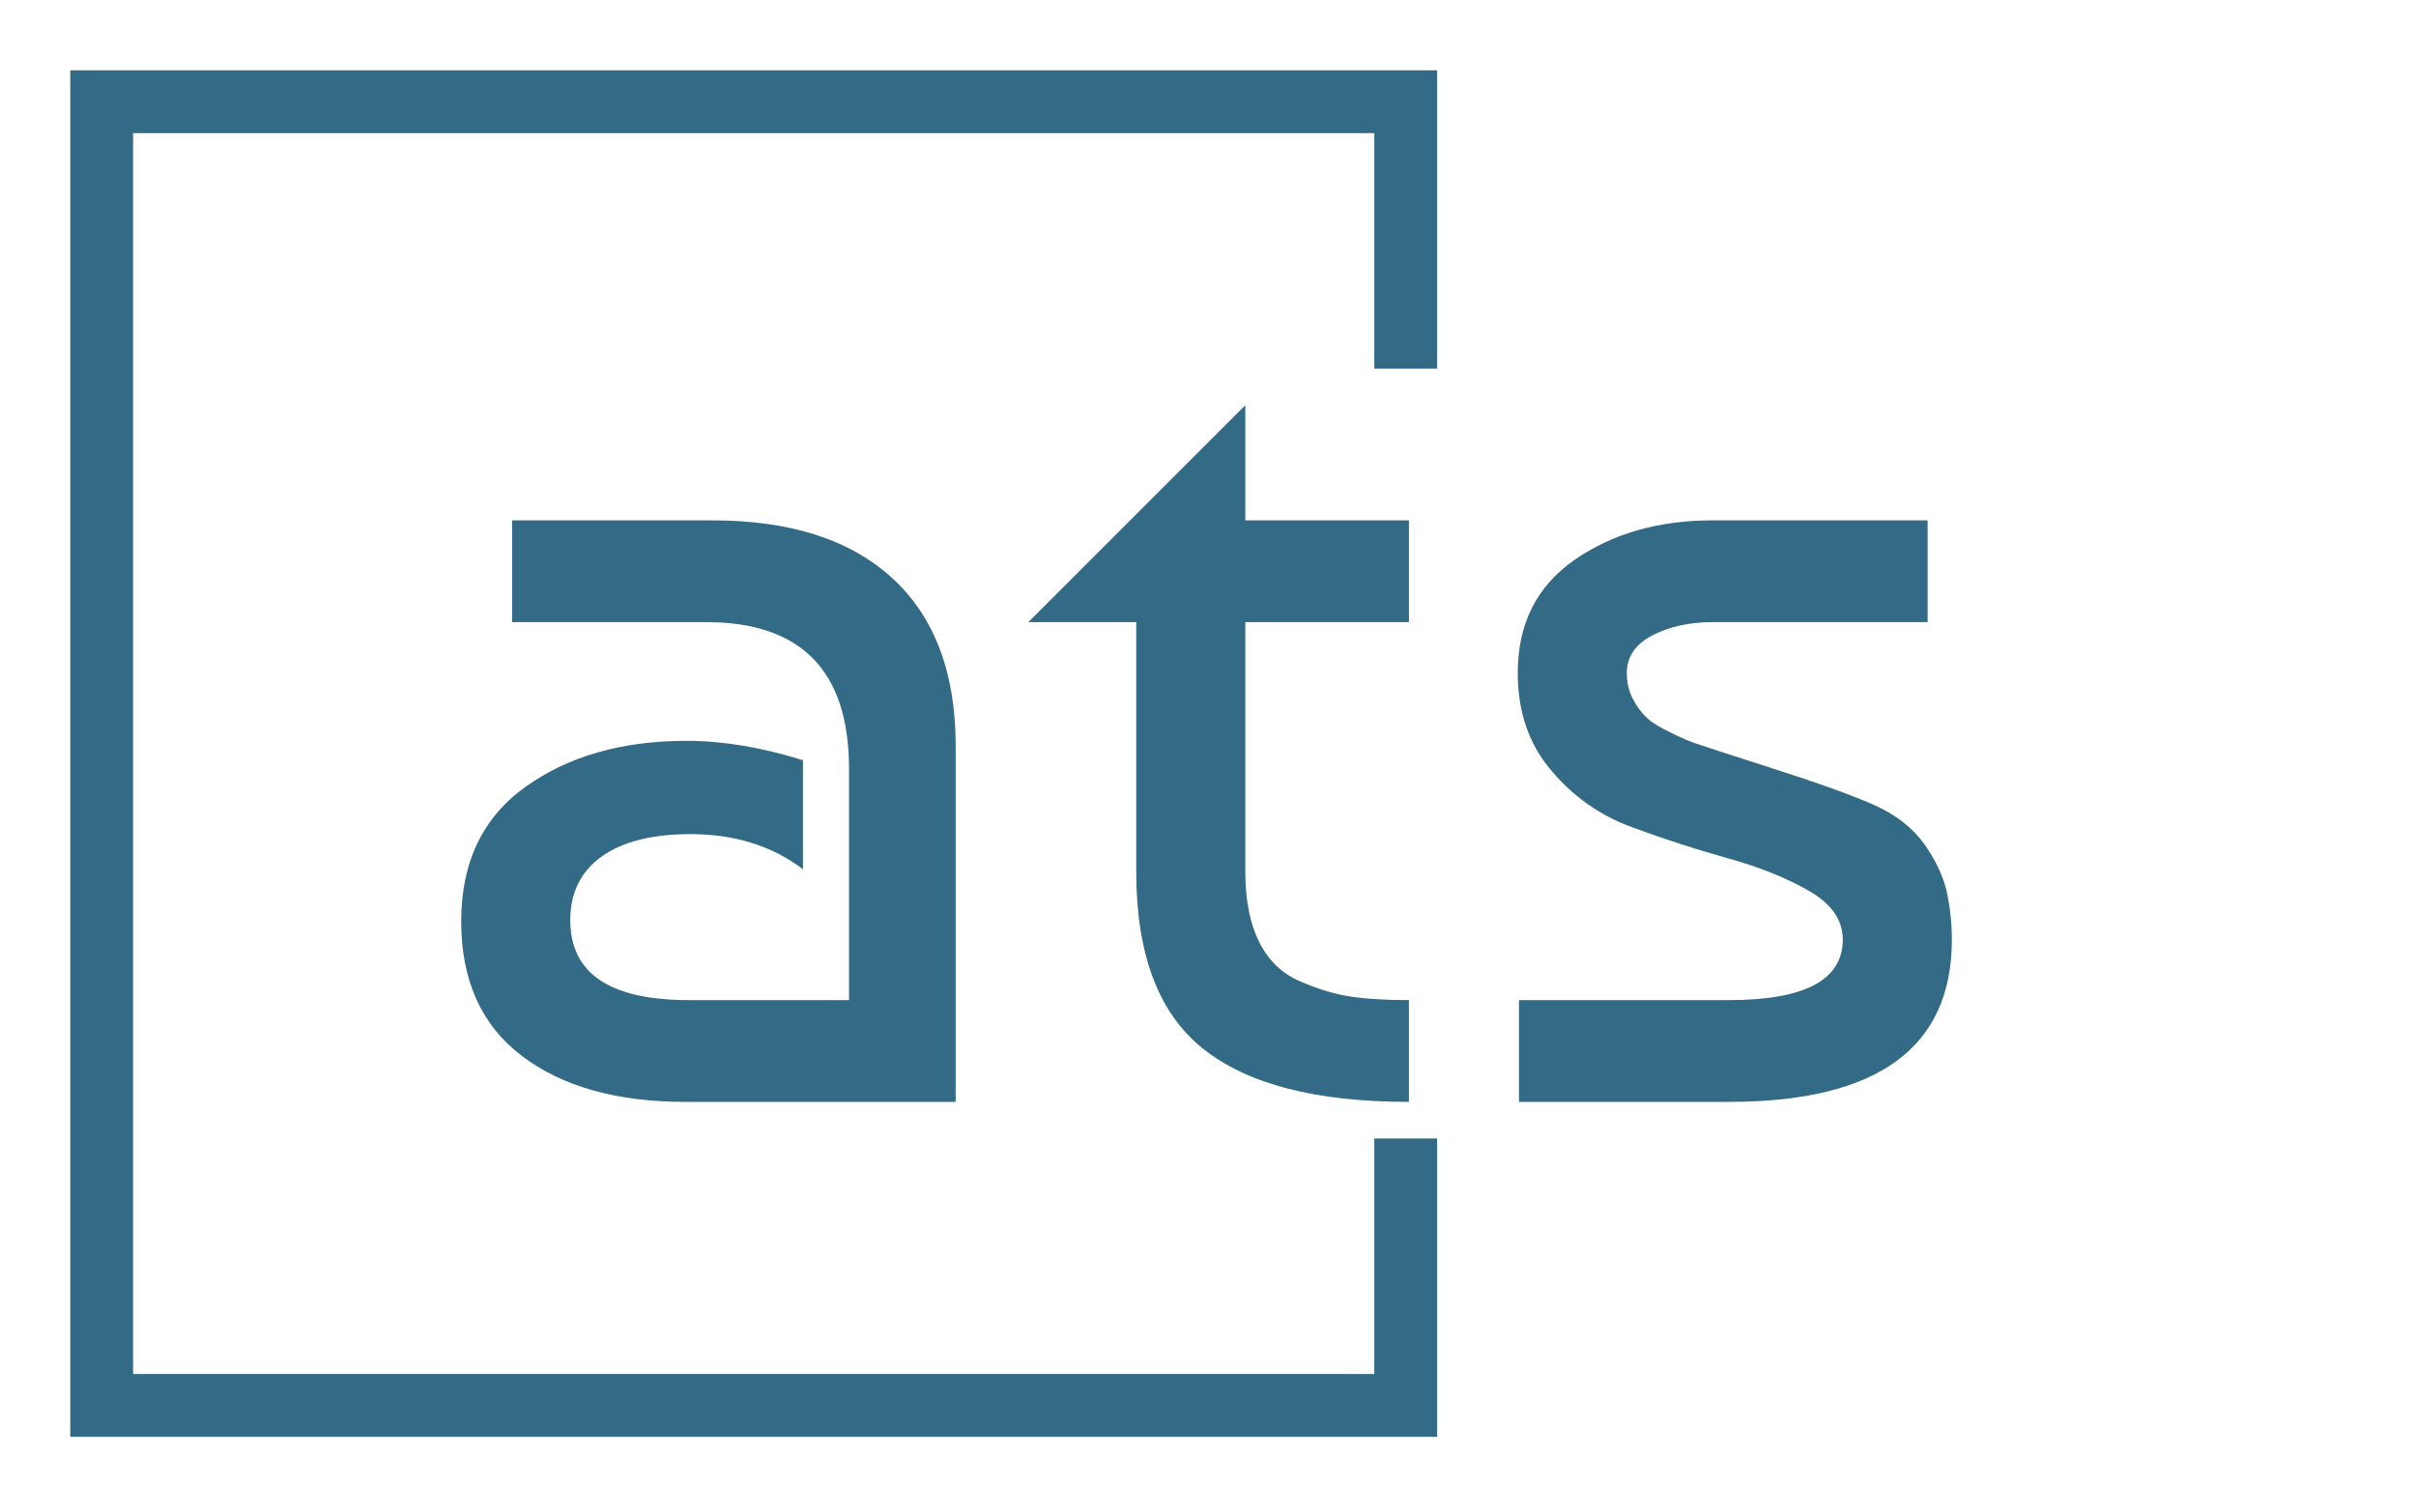 <svg xmlns="http://www.w3.org/2000/svg" version="1.1" xmlns:xlink="http://www.w3.org/1999/xlink"
  xmlns:svgjs="http://svgjs.dev/svgjs" width="2000" height="1252" viewBox="0 0 2000 1252">
  <g transform="matrix(1,0,0,1,-1.212,-2.019)"><svg viewBox="0 0 396 248"
      data-background-color="#ffffff" preserveAspectRatio="xMidYMid meet" height="1252" width="2000"
      xmlns="http://www.w3.org/2000/svg" xmlns:xlink="http://www.w3.org/1999/xlink">
      <g id="tight-bounds" transform="matrix(1,0,0,1,0.24,0.4)"><svg
          viewBox="0 0 395.52 247.2" height="247.2" width="395.52">
          <g><svg></svg></g>
          <g><svg viewBox="0 0 395.52 247.2" height="247.2" width="395.52">
              <g transform="matrix(1,0,0,1,75.544,66.467)"><svg
                  viewBox="0 0 244.431 114.267" height="114.267"
                  width="244.431">
                  <g><svg viewBox="0 0 244.431 114.267" height="114.267"
                      width="244.431">
                      <g><svg viewBox="0 0 244.431 114.267" height="114.267"
                          width="244.431">
                          <g id="textblocktransform"><svg viewBox="0 0 244.431 114.267"
                              height="114.267" width="244.431" id="textblock">
                              <g><svg viewBox="0 0 244.431 114.267" height="114.267"
                                  width="244.431">
                                  <g transform="matrix(1,0,0,1,0,0)"><svg width="244.431"
                                      viewBox="2.25 -28.75 61.5 28.75" height="114.267"
                                      data-palette-color="#336a86">
                                      <path
                                        d="M16.35-14.1L16.35-14.1 16.35-9.6Q14.45-11.05 11.7-11.05L11.7-11.05Q9.35-11.05 8.05-10.13 6.75-9.2 6.75-7.5L6.75-7.5Q6.75-4.2 11.65-4.2L11.65-4.2 18.25-4.2 18.25-13.75Q18.25-19.8 12.35-19.8L12.35-19.8 4.35-19.8 4.35-24 12.6-24Q17.45-24 20.05-21.6 22.65-19.2 22.65-14.7L22.65-14.7 22.65 0 11.5 0Q7.25 0 4.75-1.9 2.25-3.8 2.25-7.45 2.25-11.1 4.9-13 7.55-14.9 11.55-14.9L11.55-14.9Q13.8-14.9 16.35-14.1ZM30.1-19.8L25.65-19.8 34.6-28.75 34.6-24 41.35-24 41.35-19.8 34.6-19.8 34.6-9.5Q34.6-7.75 35.17-6.6 35.75-5.45 36.85-4.98 37.95-4.5 38.92-4.35 39.9-4.2 41.35-4.2L41.35-4.2 41.35 0Q35.6 0 32.85-2.2 30.1-4.4 30.1-9.5L30.1-9.5 30.1-19.8ZM53.89-24L62.75-24 62.75-19.8 53.89-19.8Q52.45-19.8 51.39-19.25 50.34-18.7 50.34-17.7L50.34-17.7Q50.34-17.1 50.59-16.63 50.84-16.15 51.17-15.85 51.49-15.55 52.17-15.23 52.84-14.9 53.22-14.78 53.59-14.65 56.39-13.75 59.2-12.85 60.55-12.25 61.89-11.65 62.62-10.63 63.34-9.6 63.55-8.63 63.75-7.65 63.75-6.7L63.75-6.7Q63.75 0 54.55 0L54.55 0 45.89 0 45.89-4.2 54.55-4.2Q59.25-4.2 59.25-6.7L59.25-6.7Q59.25-7.9 57.87-8.7 56.49-9.5 54.52-10.05 52.55-10.6 50.57-11.33 48.59-12.05 47.22-13.68 45.84-15.3 45.84-17.7L45.84-17.7Q45.84-20.75 48.2-22.38 50.55-24 53.89-24L53.89-24Z"
                                        opacity="1" transform="matrix(1,0,0,1,0,0)" fill="#336a86"
                                        class="wordmark-text-0" data-fill-palette-color="primary" id="text-0"></path>
                                    </svg></g>
                                </svg></g>
                            </svg></g>
                        </svg></g>
                    </svg></g>
                </svg></g>
              <path
                d="M235.575 60.467L235.575 11.532 11.439 11.532 11.439 235.668 235.575 235.668 235.575 186.733 225.271 186.733 225.271 225.364 21.744 225.364 21.744 21.836 225.271 21.836 225.271 60.467Z"
                fill="#336a86" stroke="transparent" data-fill-palette-color="tertiary"></path>
            </svg></g>
          <defs></defs>
        </svg>
        <rect width="395.52" height="247.2" fill="none" stroke="none" visibility="hidden"></rect>
      </g>
    </svg></g>
</svg>